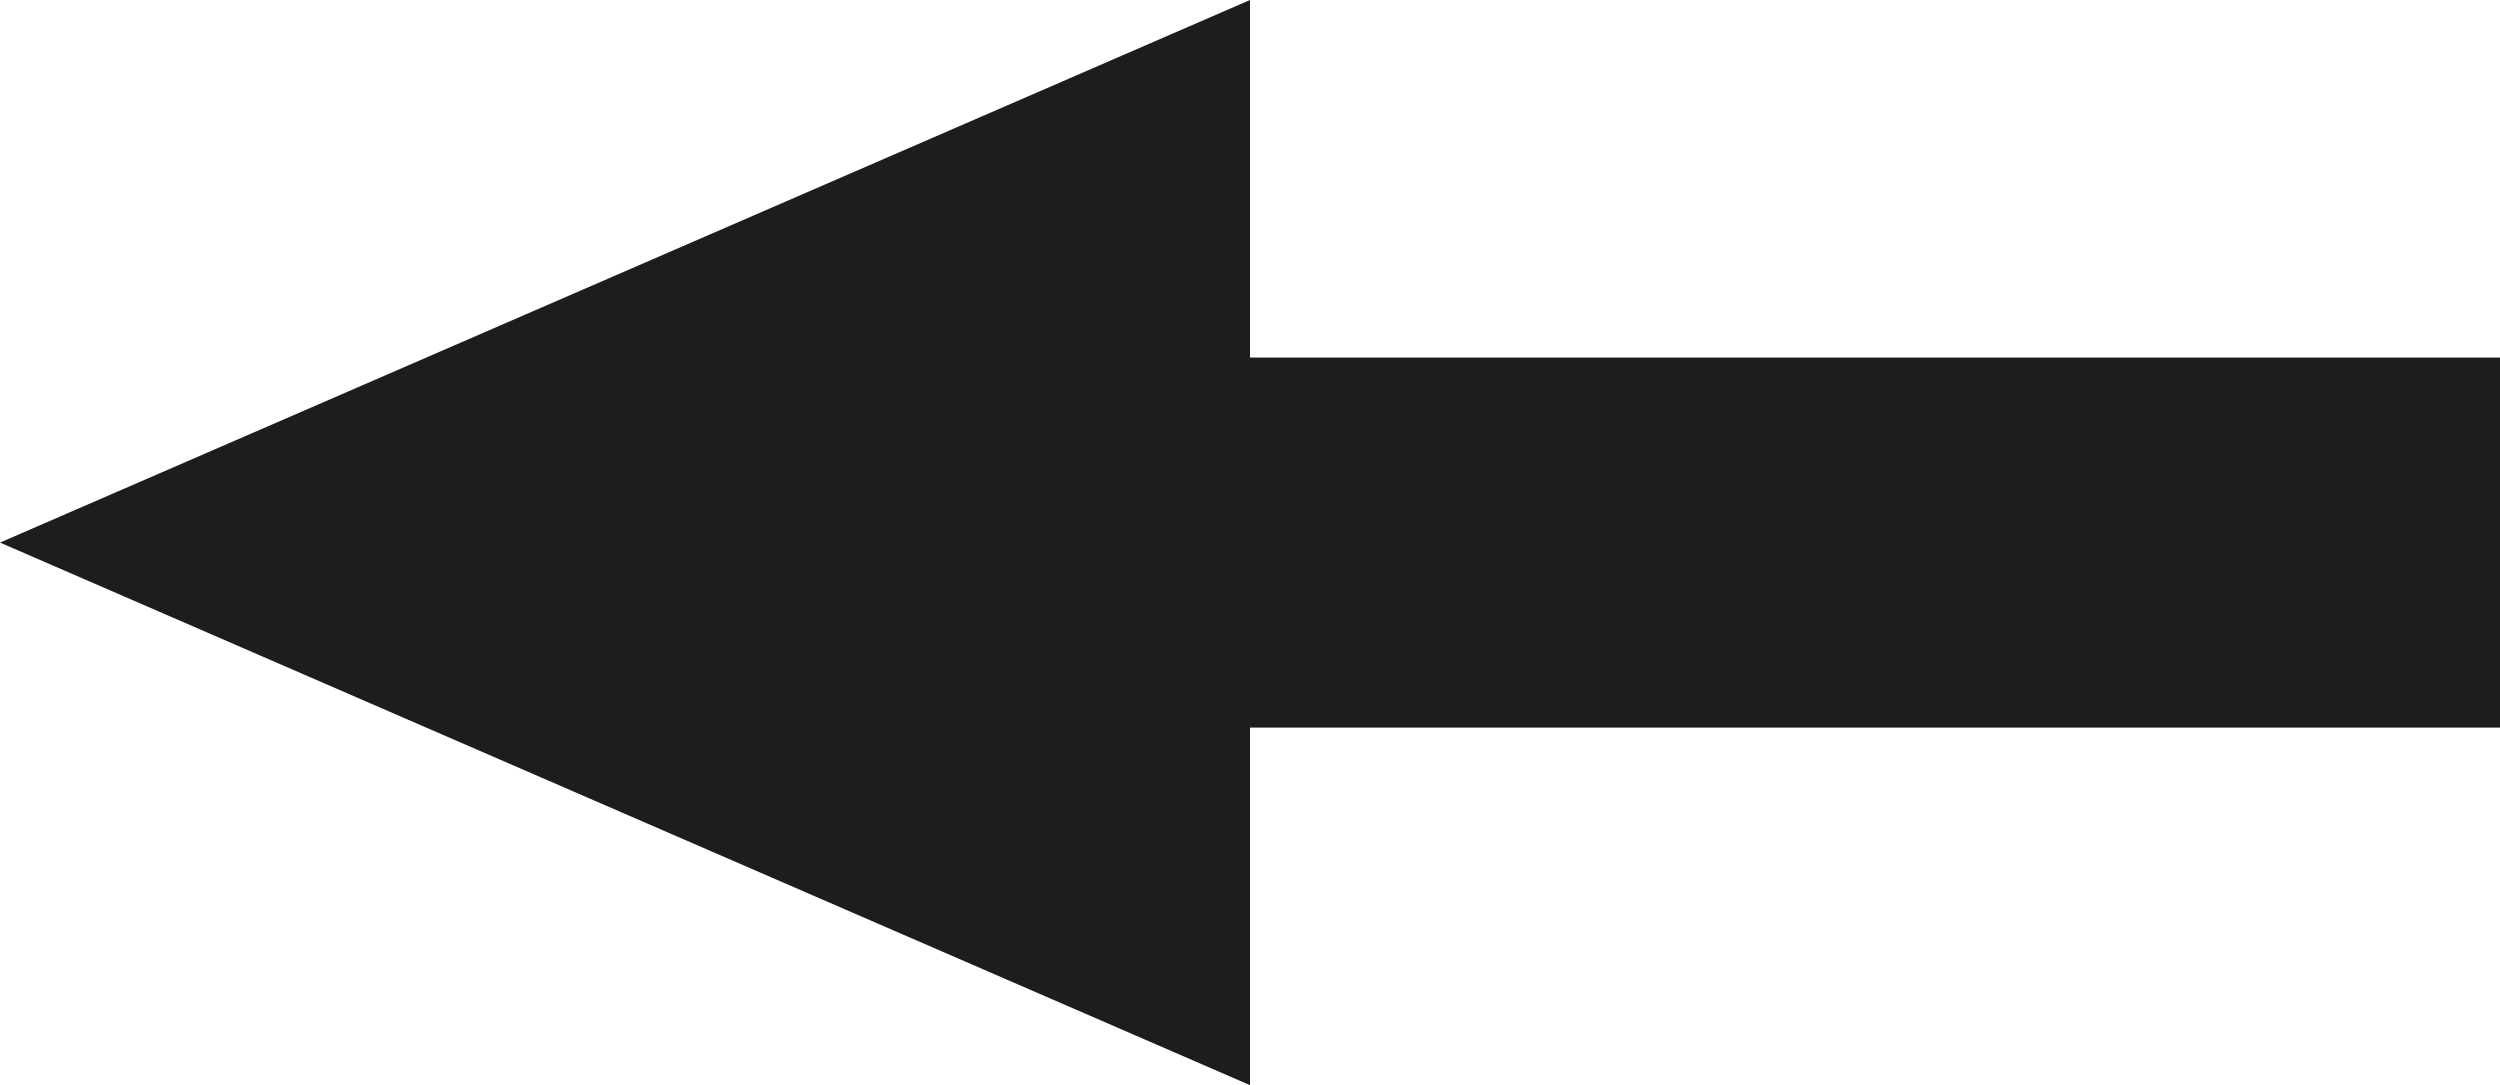 <?xml version="1.0" encoding="UTF-8"?>
<svg id="Ebene_2" xmlns="http://www.w3.org/2000/svg" viewBox="0 0 455.6 197.76">
  <defs>
    <style>
      .cls-1 {
        fill: #1d1d1b;
      }
    </style>
  </defs>
  <g id="Ebene_1-2" data-name="Ebene_1">
    <polygon class="cls-1" points="455.6 65.16 227.8 65.16 227.8 0 0 98.88 227.8 197.76 227.8 132.6 455.6 132.6 455.6 65.16"/>
  </g>
</svg>
